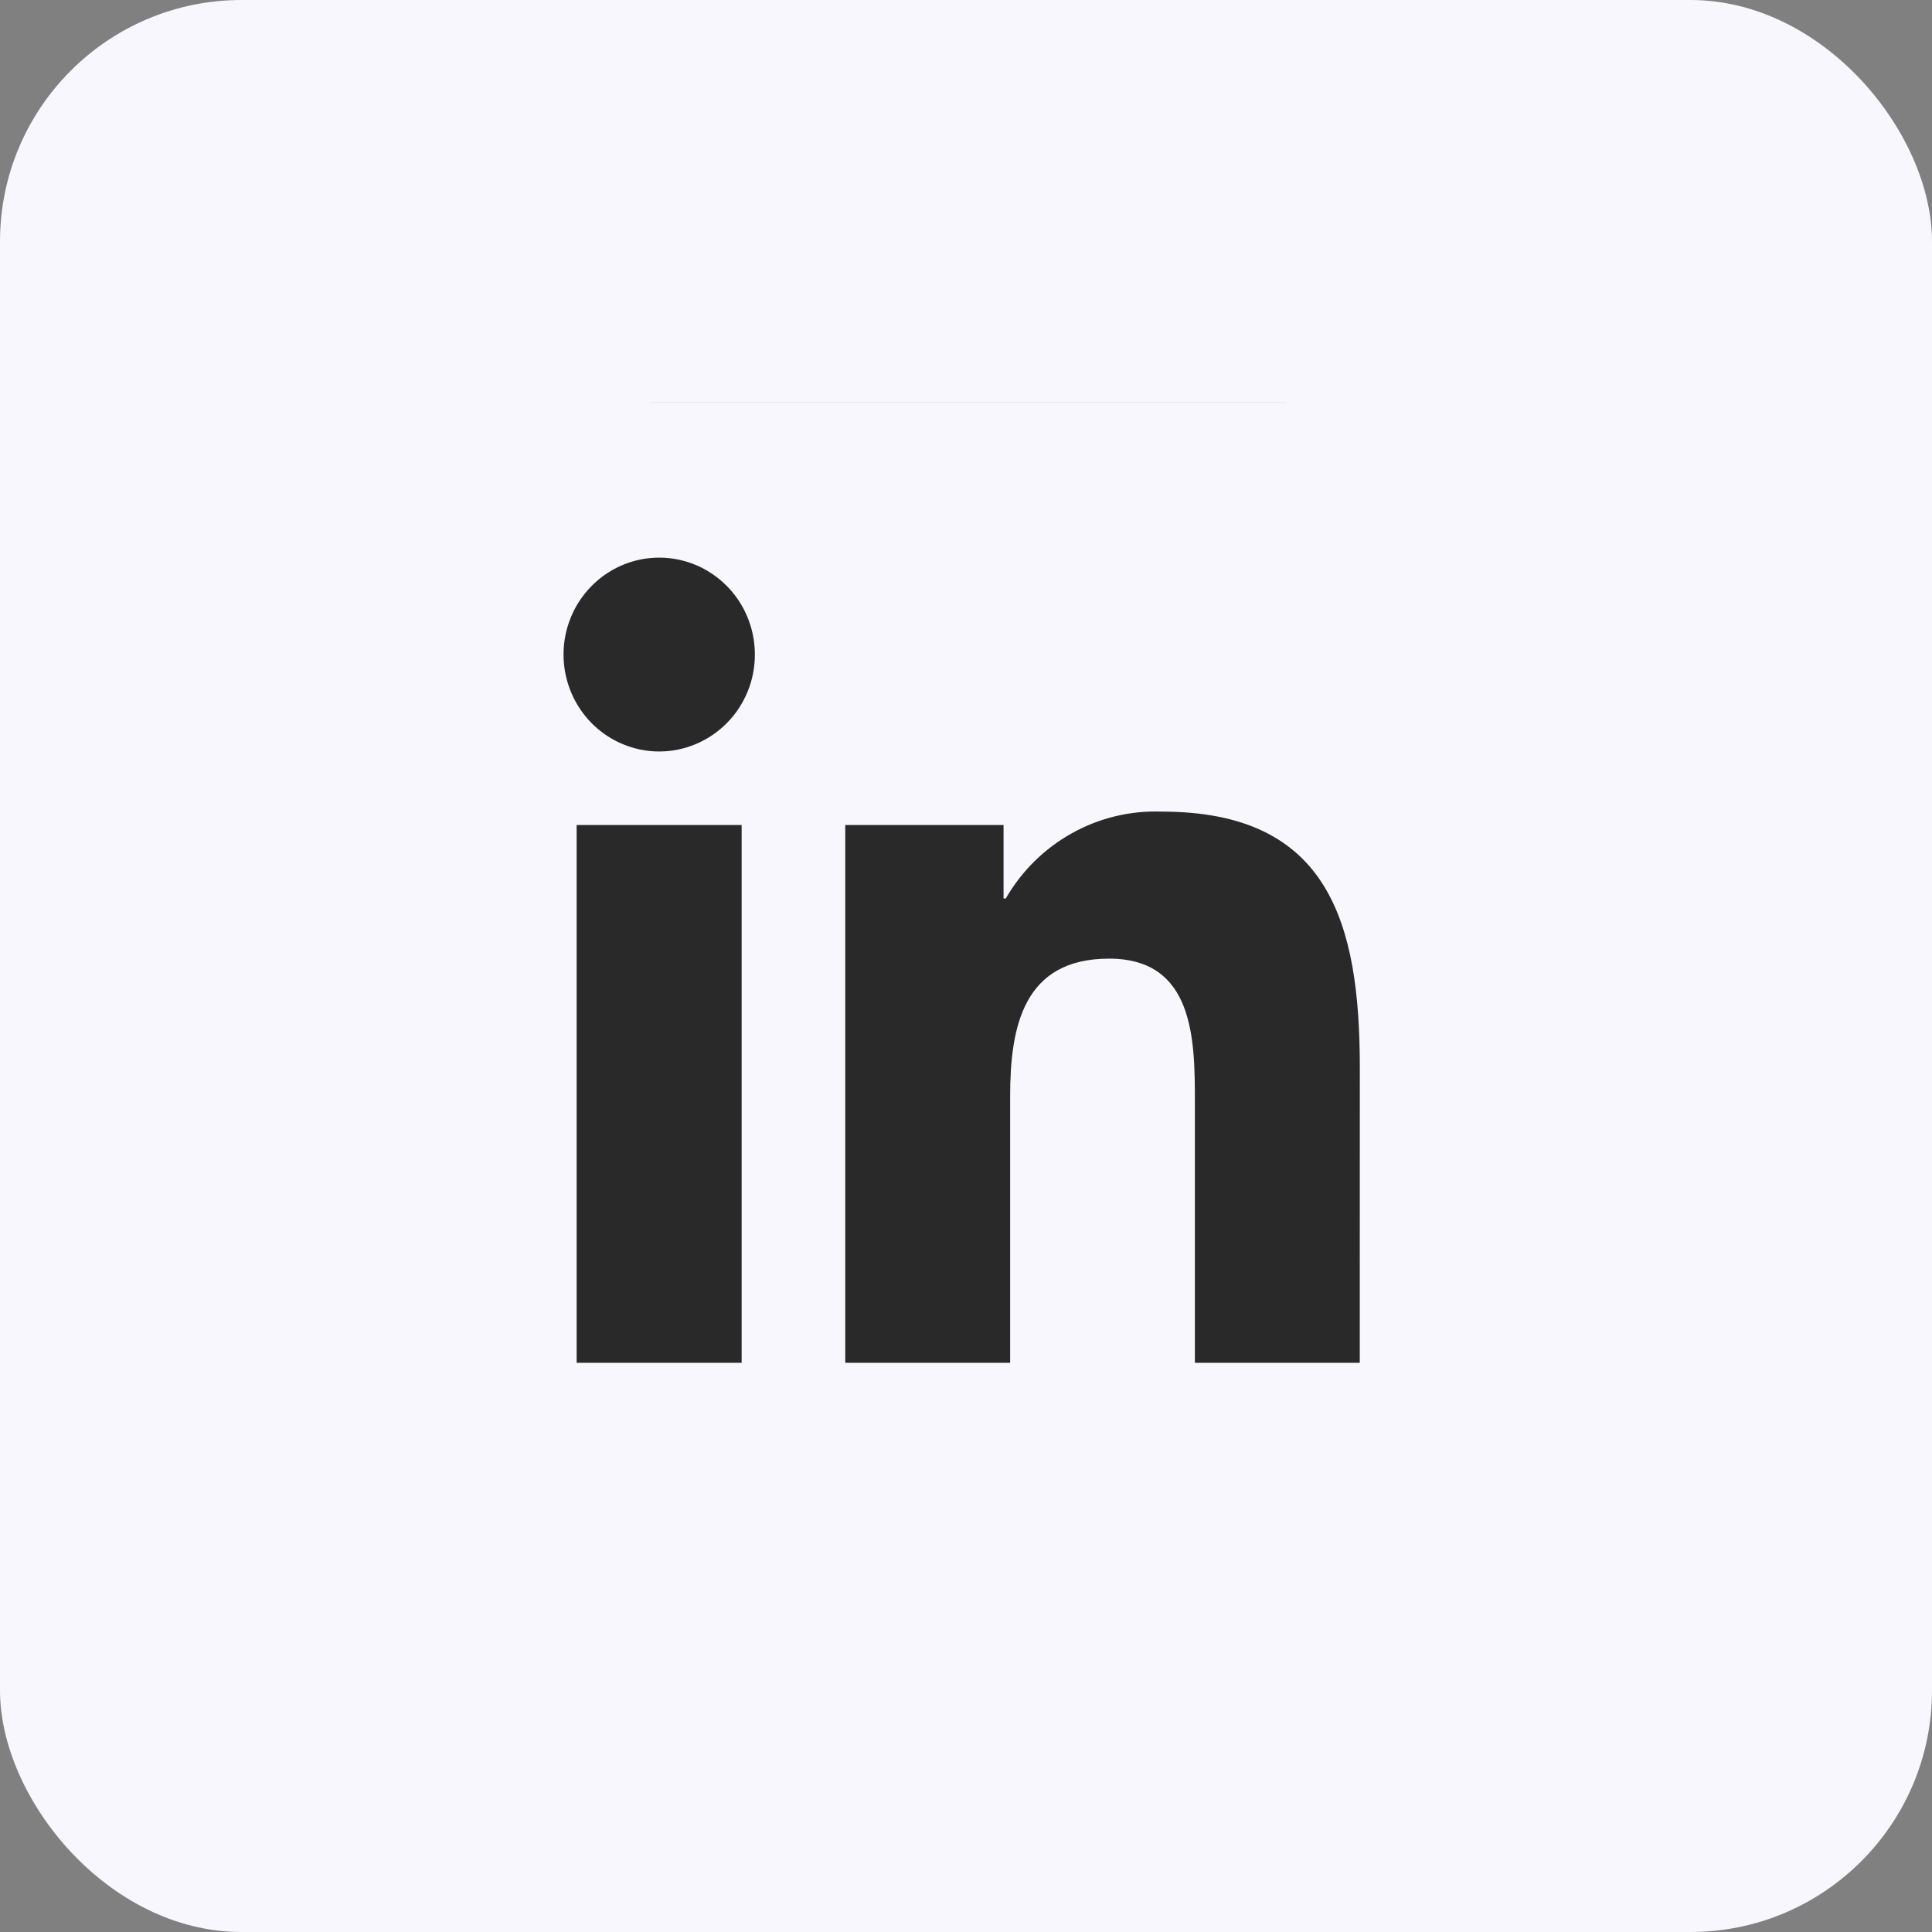 <svg width="32" height="32" viewBox="0 0 32 32" fill="none" xmlns="http://www.w3.org/2000/svg">
<rect x="0" y="0" width="32" height="32" fill="#808080" stroke="none"/>
<rect y="-0" width="32" height="32" rx="4" fill="#F8F7FE"/>
<path fill-rule="evenodd" clip-rule="evenodd" d="M10.818 6.667C10.784 6.667 10.75 6.667 10.716 6.668H21.351C21.317 6.667 21.283 6.667 21.249 6.667H10.818ZM21.279 25.333H10.789C10.799 25.333 10.808 25.333 10.818 25.333H21.249C21.259 25.333 21.269 25.333 21.279 25.333ZM19.791 22.572H22.522L22.523 17.685C22.523 15.287 22.013 13.443 19.245 13.443C18.726 13.423 18.211 13.546 17.756 13.8C17.3 14.053 16.921 14.427 16.659 14.881H16.622V13.664H14V22.572H16.731V18.165C16.731 17.003 16.949 15.878 18.371 15.878C19.773 15.878 19.791 17.207 19.791 18.24V22.572ZM10.038 12.176C10.299 12.352 10.605 12.447 10.919 12.447C11.127 12.447 11.333 12.405 11.525 12.324C11.718 12.243 11.892 12.125 12.039 11.976C12.187 11.827 12.303 11.65 12.383 11.455C12.463 11.261 12.503 11.052 12.503 10.841C12.503 10.524 12.41 10.213 12.236 9.949C12.062 9.686 11.814 9.48 11.525 9.358C11.235 9.237 10.917 9.205 10.609 9.267C10.302 9.329 10.019 9.482 9.798 9.707C9.576 9.931 9.425 10.217 9.364 10.529C9.303 10.84 9.335 11.163 9.455 11.456C9.575 11.749 9.778 12 10.038 12.176ZM9.551 22.572H12.284V13.664H9.551V22.572Z" fill="#292929"/>
</svg>
